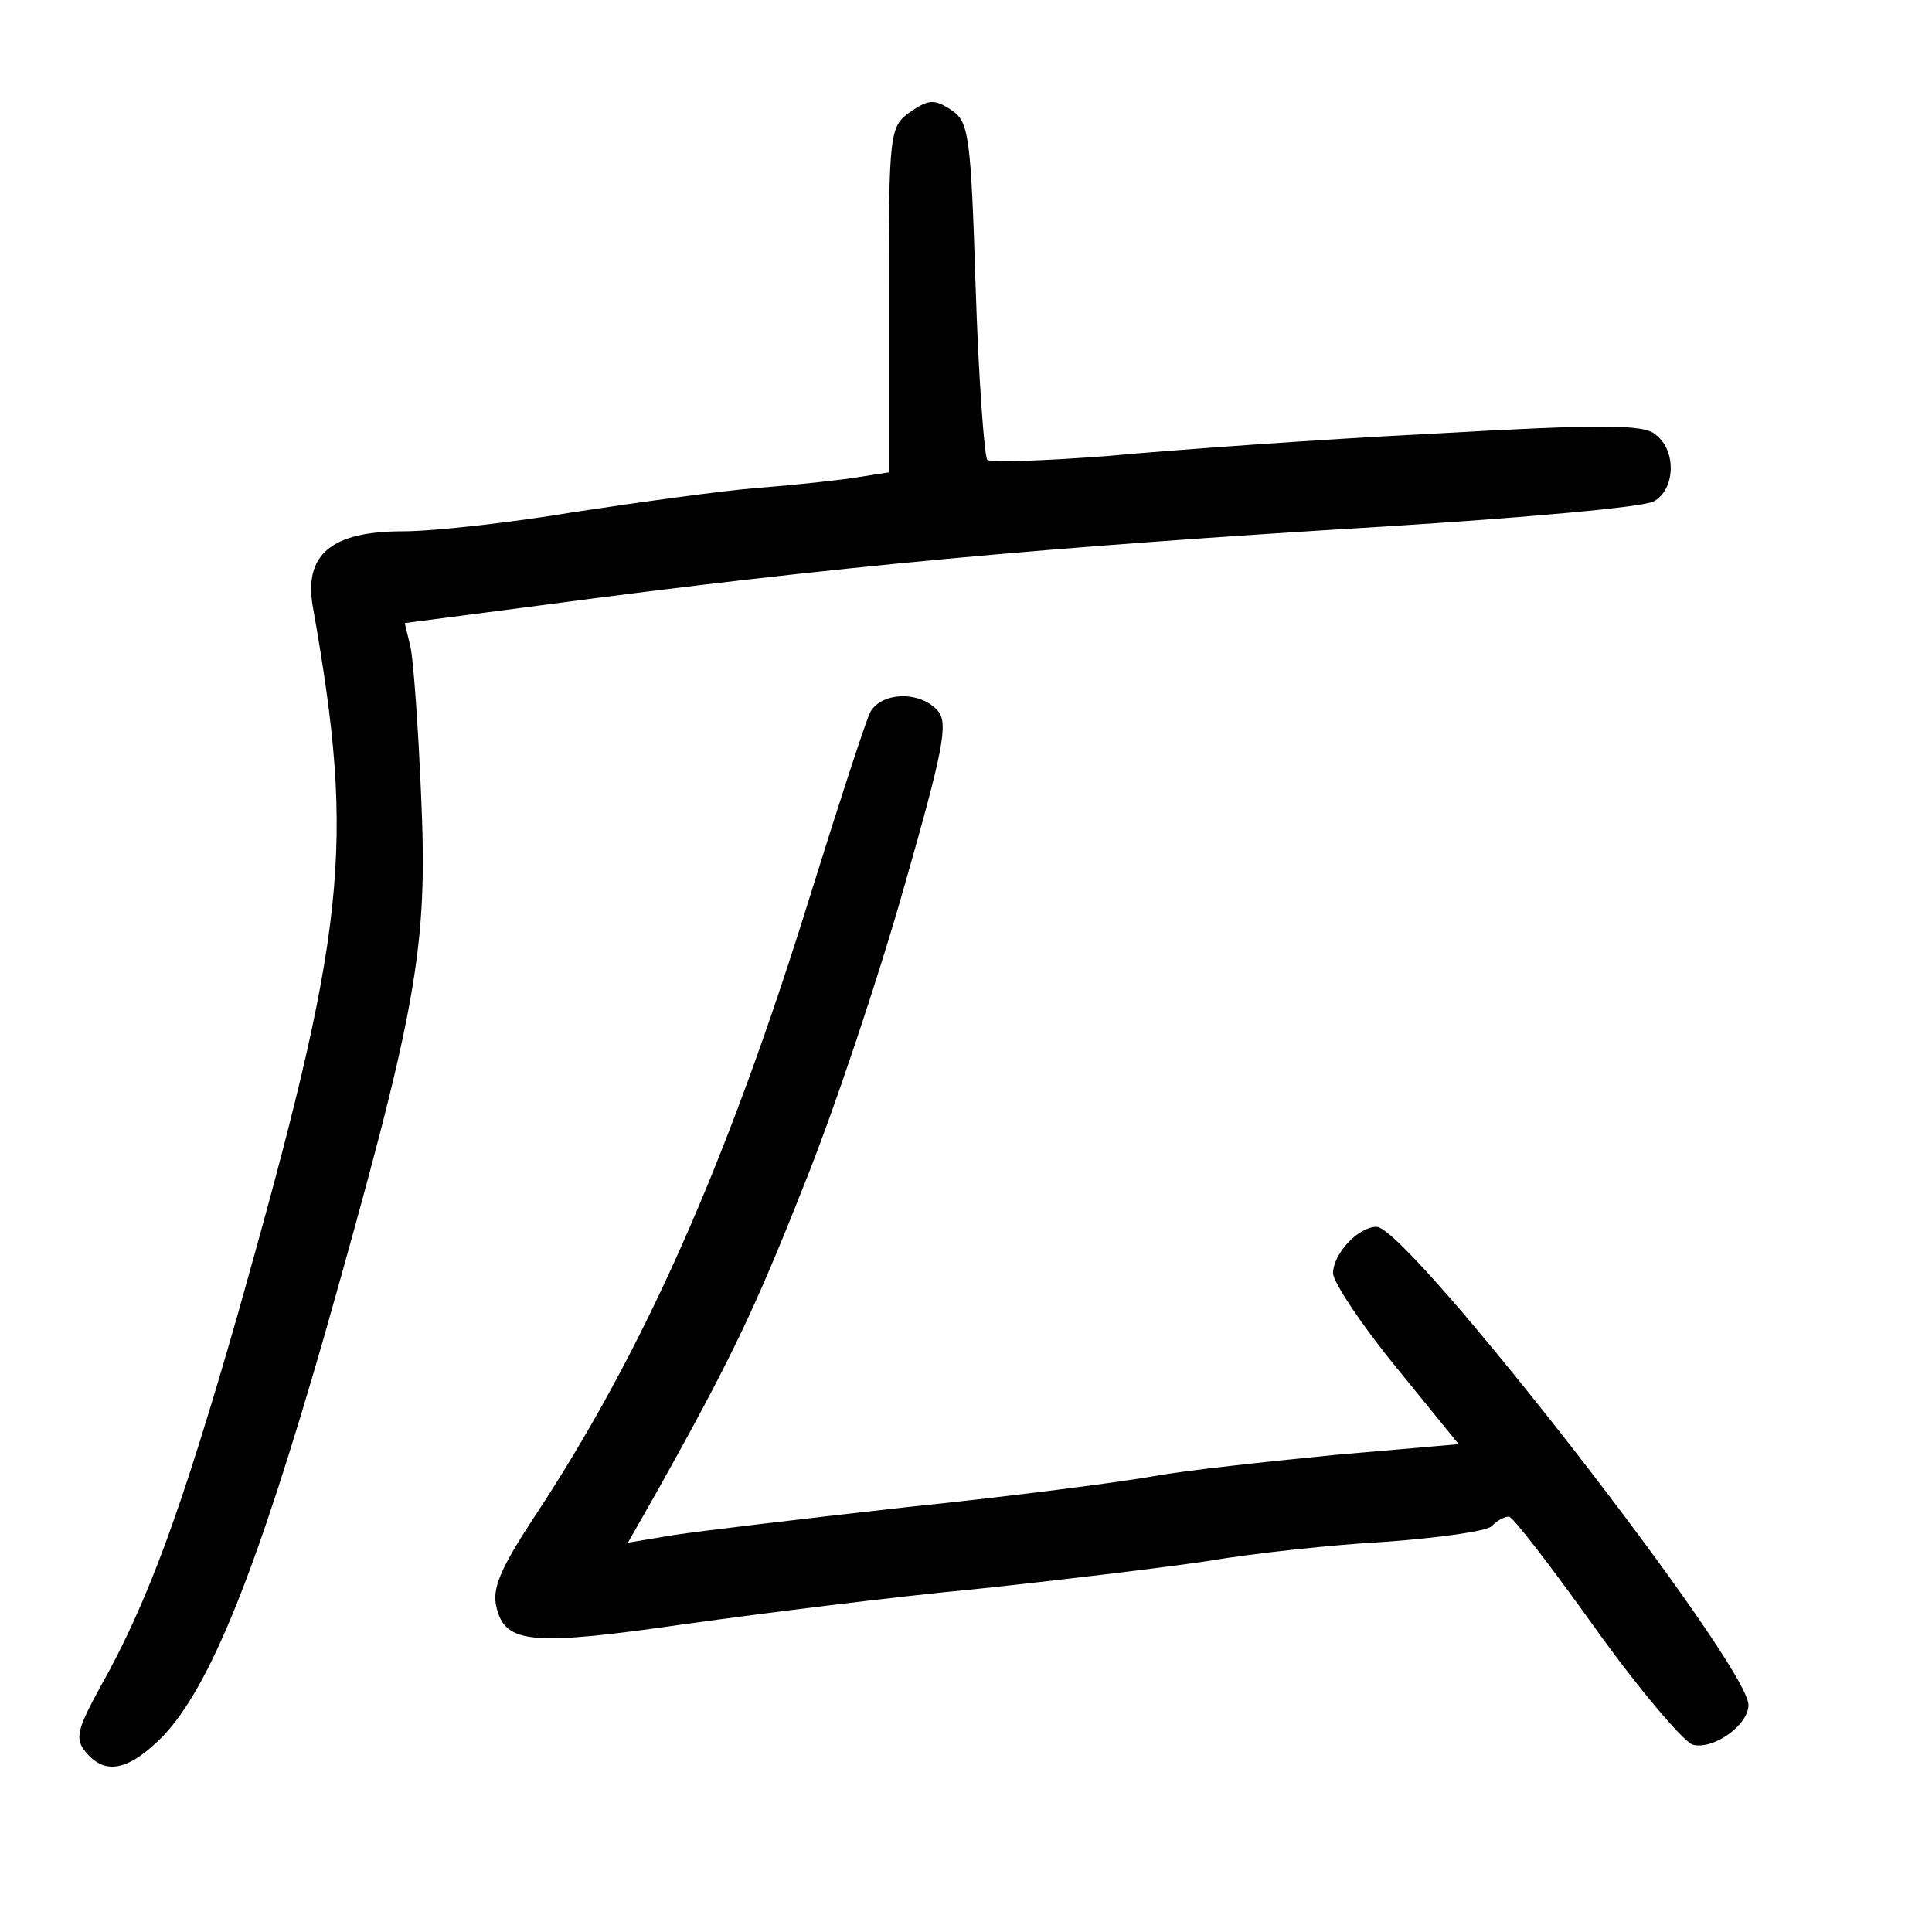 <?xml version="1.0"?>
<svg xmlns="http://www.w3.org/2000/svg" height="200pt" preserveAspectRatio="xMidYMid meet" viewBox="0 0 200 200" width="200pt">
  <g transform="matrix(.1 0 0 -.1 0 200)">
    <path d="m942 1884c-21-15-22-21-22-194v-179l-32-5c-18-3-64-8-103-11-38-3-124-15-190-25-66-11-146-20-178-20-74 0-103-24-93-79 44-249 35-332-78-732-58-202-93-298-142-385-24-44-27-54-15-68 20-24 44-19 79 16 50 52 98 173 168 416 96 339 107 400 100 557-3 72-8 141-11 155l-6 25 138 18c307 41 529 61 877 82 143 9 268 20 278 26 22 12 24 52 2 69-12 11-56 11-232 1-119-6-270-17-335-23-65-5-121-7-125-4-3 4-9 84-12 178-5 158-7 172-25 184s-24 11-43-2z"/>
    <path d="m901 1263c-5-10-32-93-61-186-87-281-174-477-288-649-34-52-43-73-38-92 9-38 37-40 197-17 79 11 214 28 299 36 85 9 193 22 240 29 47 8 130 17 185 20 55 4 104 11 109 16 6 6 13 10 18 10 4 0 44-52 89-115s91-117 101-121c21-6 58 20 58 41 0 42-352 495-385 495-19 0-45-28-45-48 0-9 29-53 65-97l65-80-127-11c-71-7-155-16-188-22s-148-21-255-32c-107-12-216-25-242-29l-48-8 29 51c79 141 103 192 154 321 31 77 77 215 103 307 40 140 46 169 35 182-18 21-58 20-70-1z"/>
  </g>
</svg>
